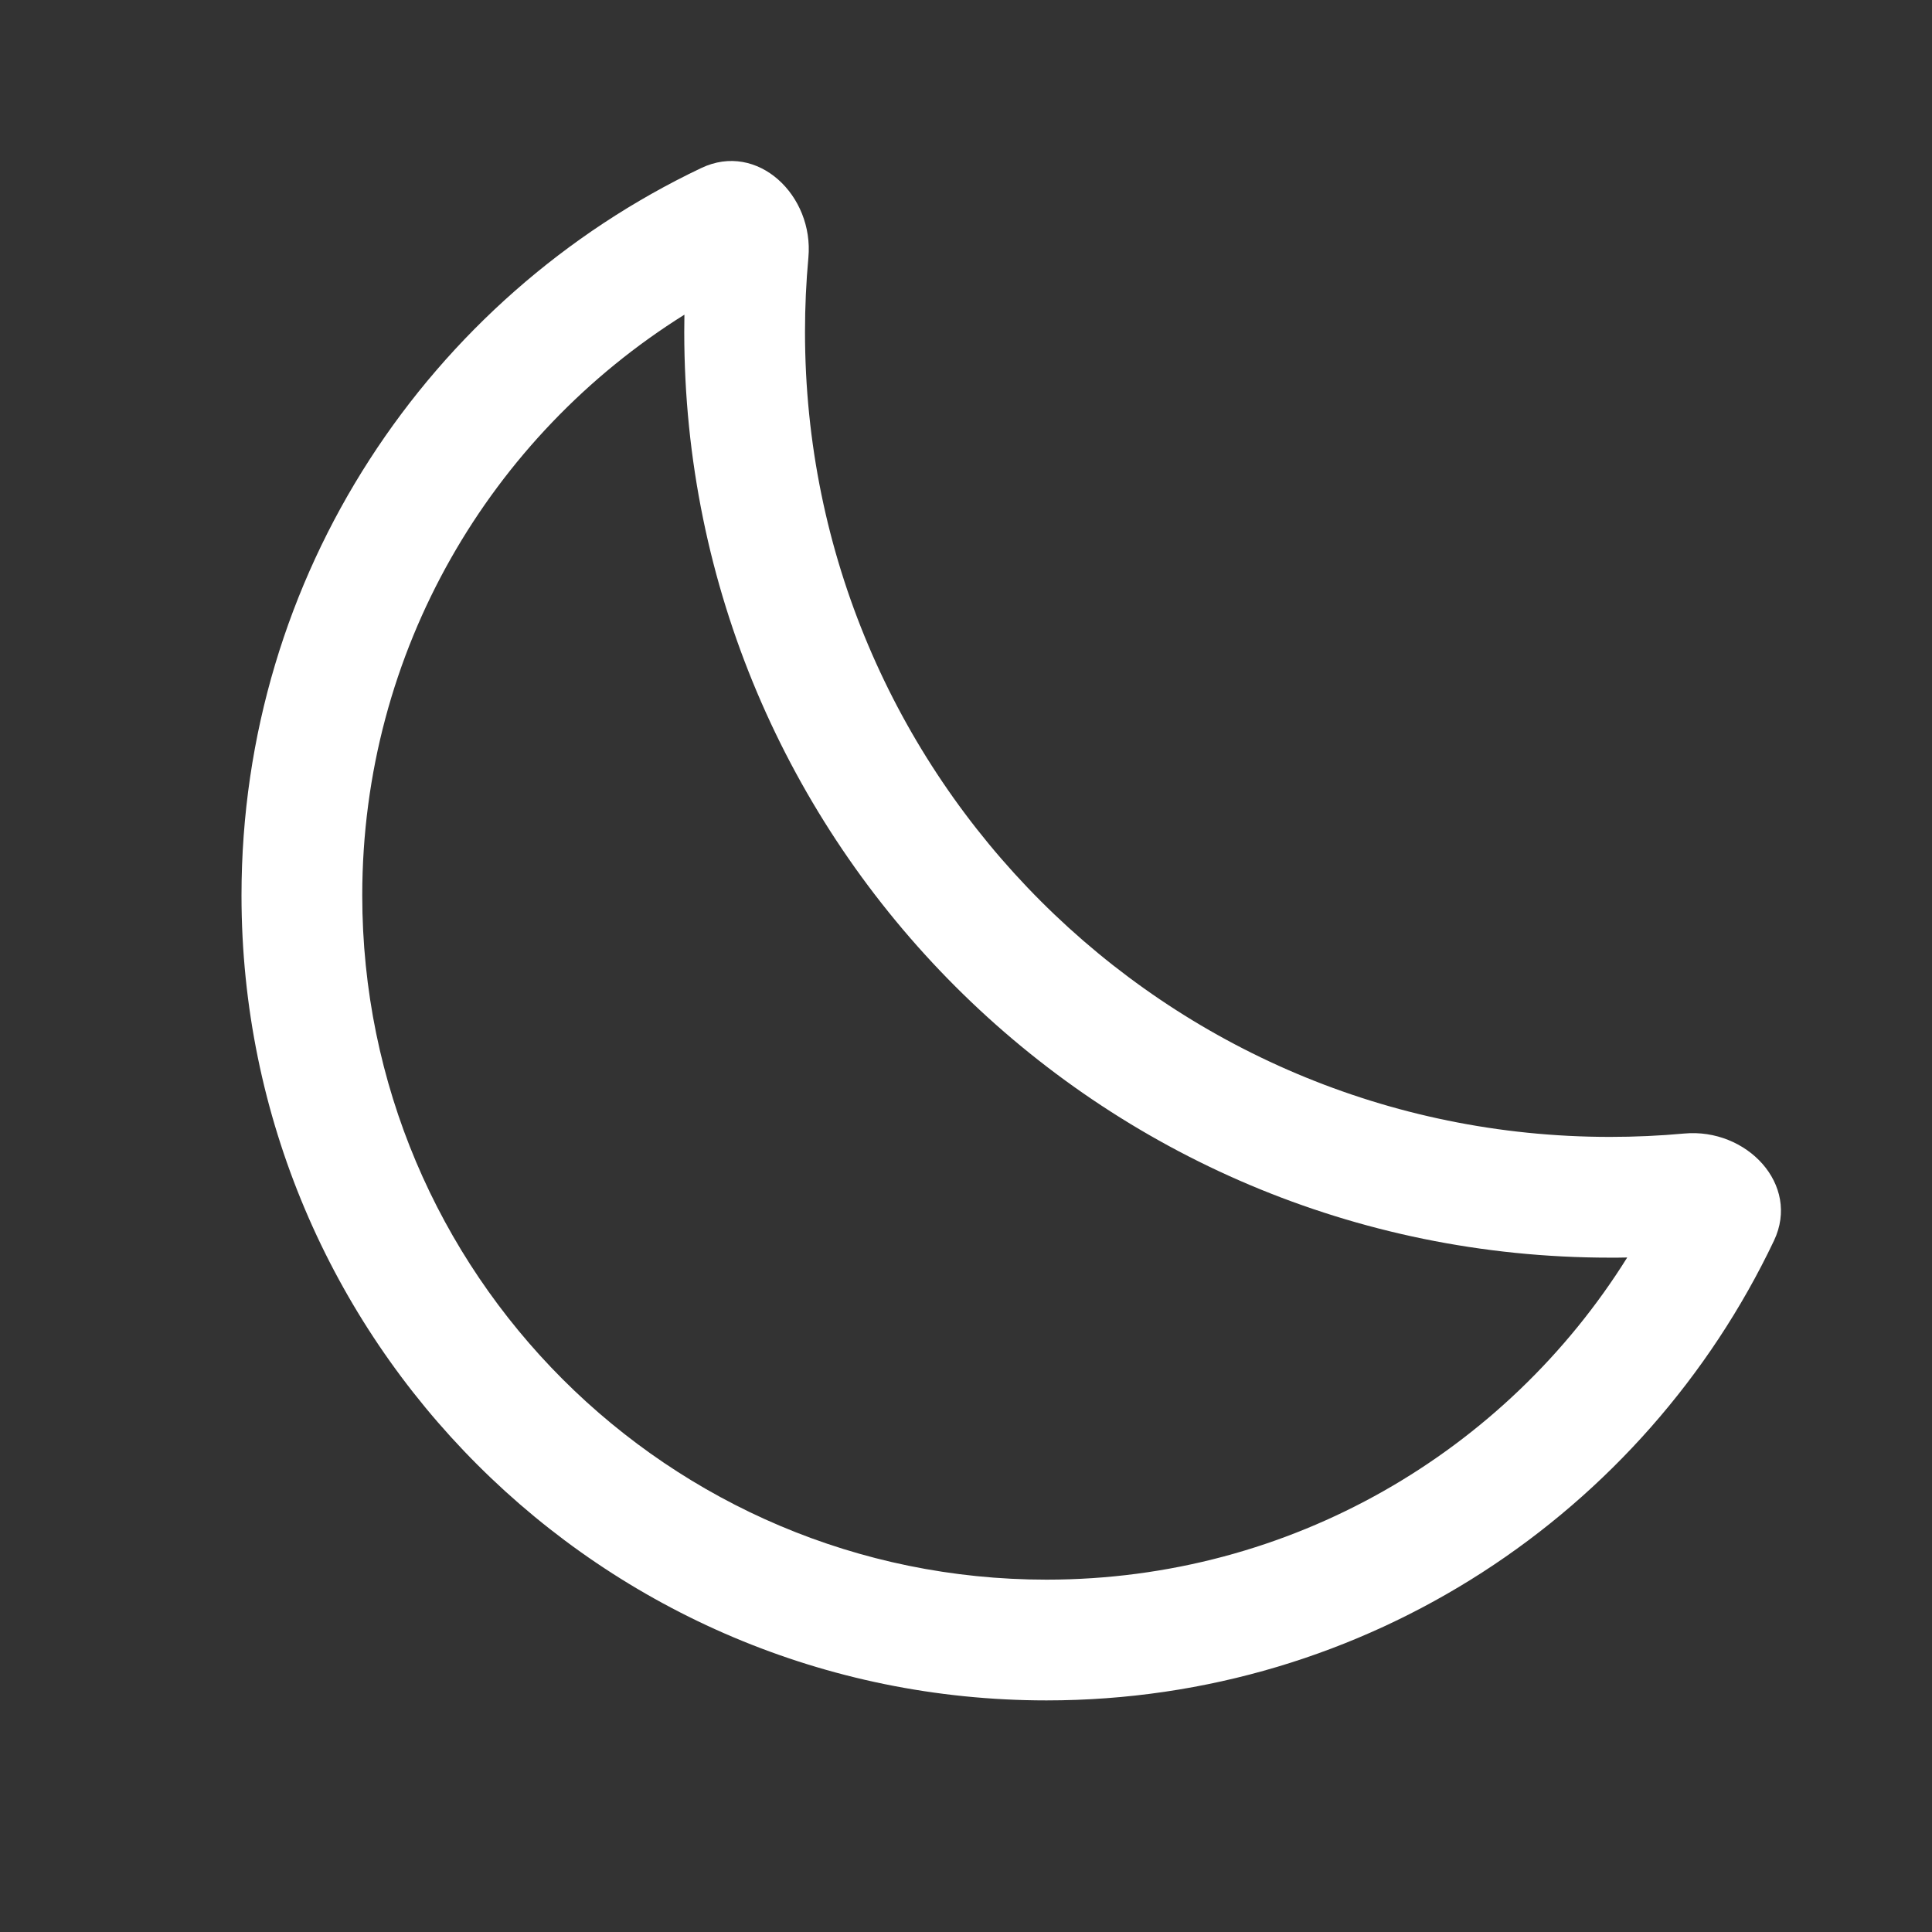 <svg width="24" height="24" viewBox="0 0 24 24" fill="none" xmlns="http://www.w3.org/2000/svg">
<rect x="0" y="0" width="24" height="24" fill="#333333" stroke="none"/>
<path fill-rule="evenodd" clip-rule="evenodd" d="M20.214 15.621C20.143 15.623 20.072 15.623 20 15.623C13.649 15.623 8.5 10.475 8.5 4.123C8.5 4.052 8.501 3.981 8.502 3.909C6.097 5.413 4.5 8.083 4.5 11.123C4.5 15.818 8.306 19.623 13 19.623C16.041 19.623 18.711 18.027 20.214 15.621ZM20.923 14.081C21.694 14.011 22.369 14.712 22.037 15.412C20.431 18.789 16.988 21.123 13 21.123C7.477 21.123 3 16.646 3 11.123C3 7.135 5.335 3.692 8.712 2.087C9.411 1.754 10.113 2.429 10.042 3.201C10.014 3.505 10 3.812 10 4.123C10 9.646 14.477 14.123 20 14.123C20.311 14.123 20.619 14.109 20.923 14.081Z" fill="white"/>
</svg>
